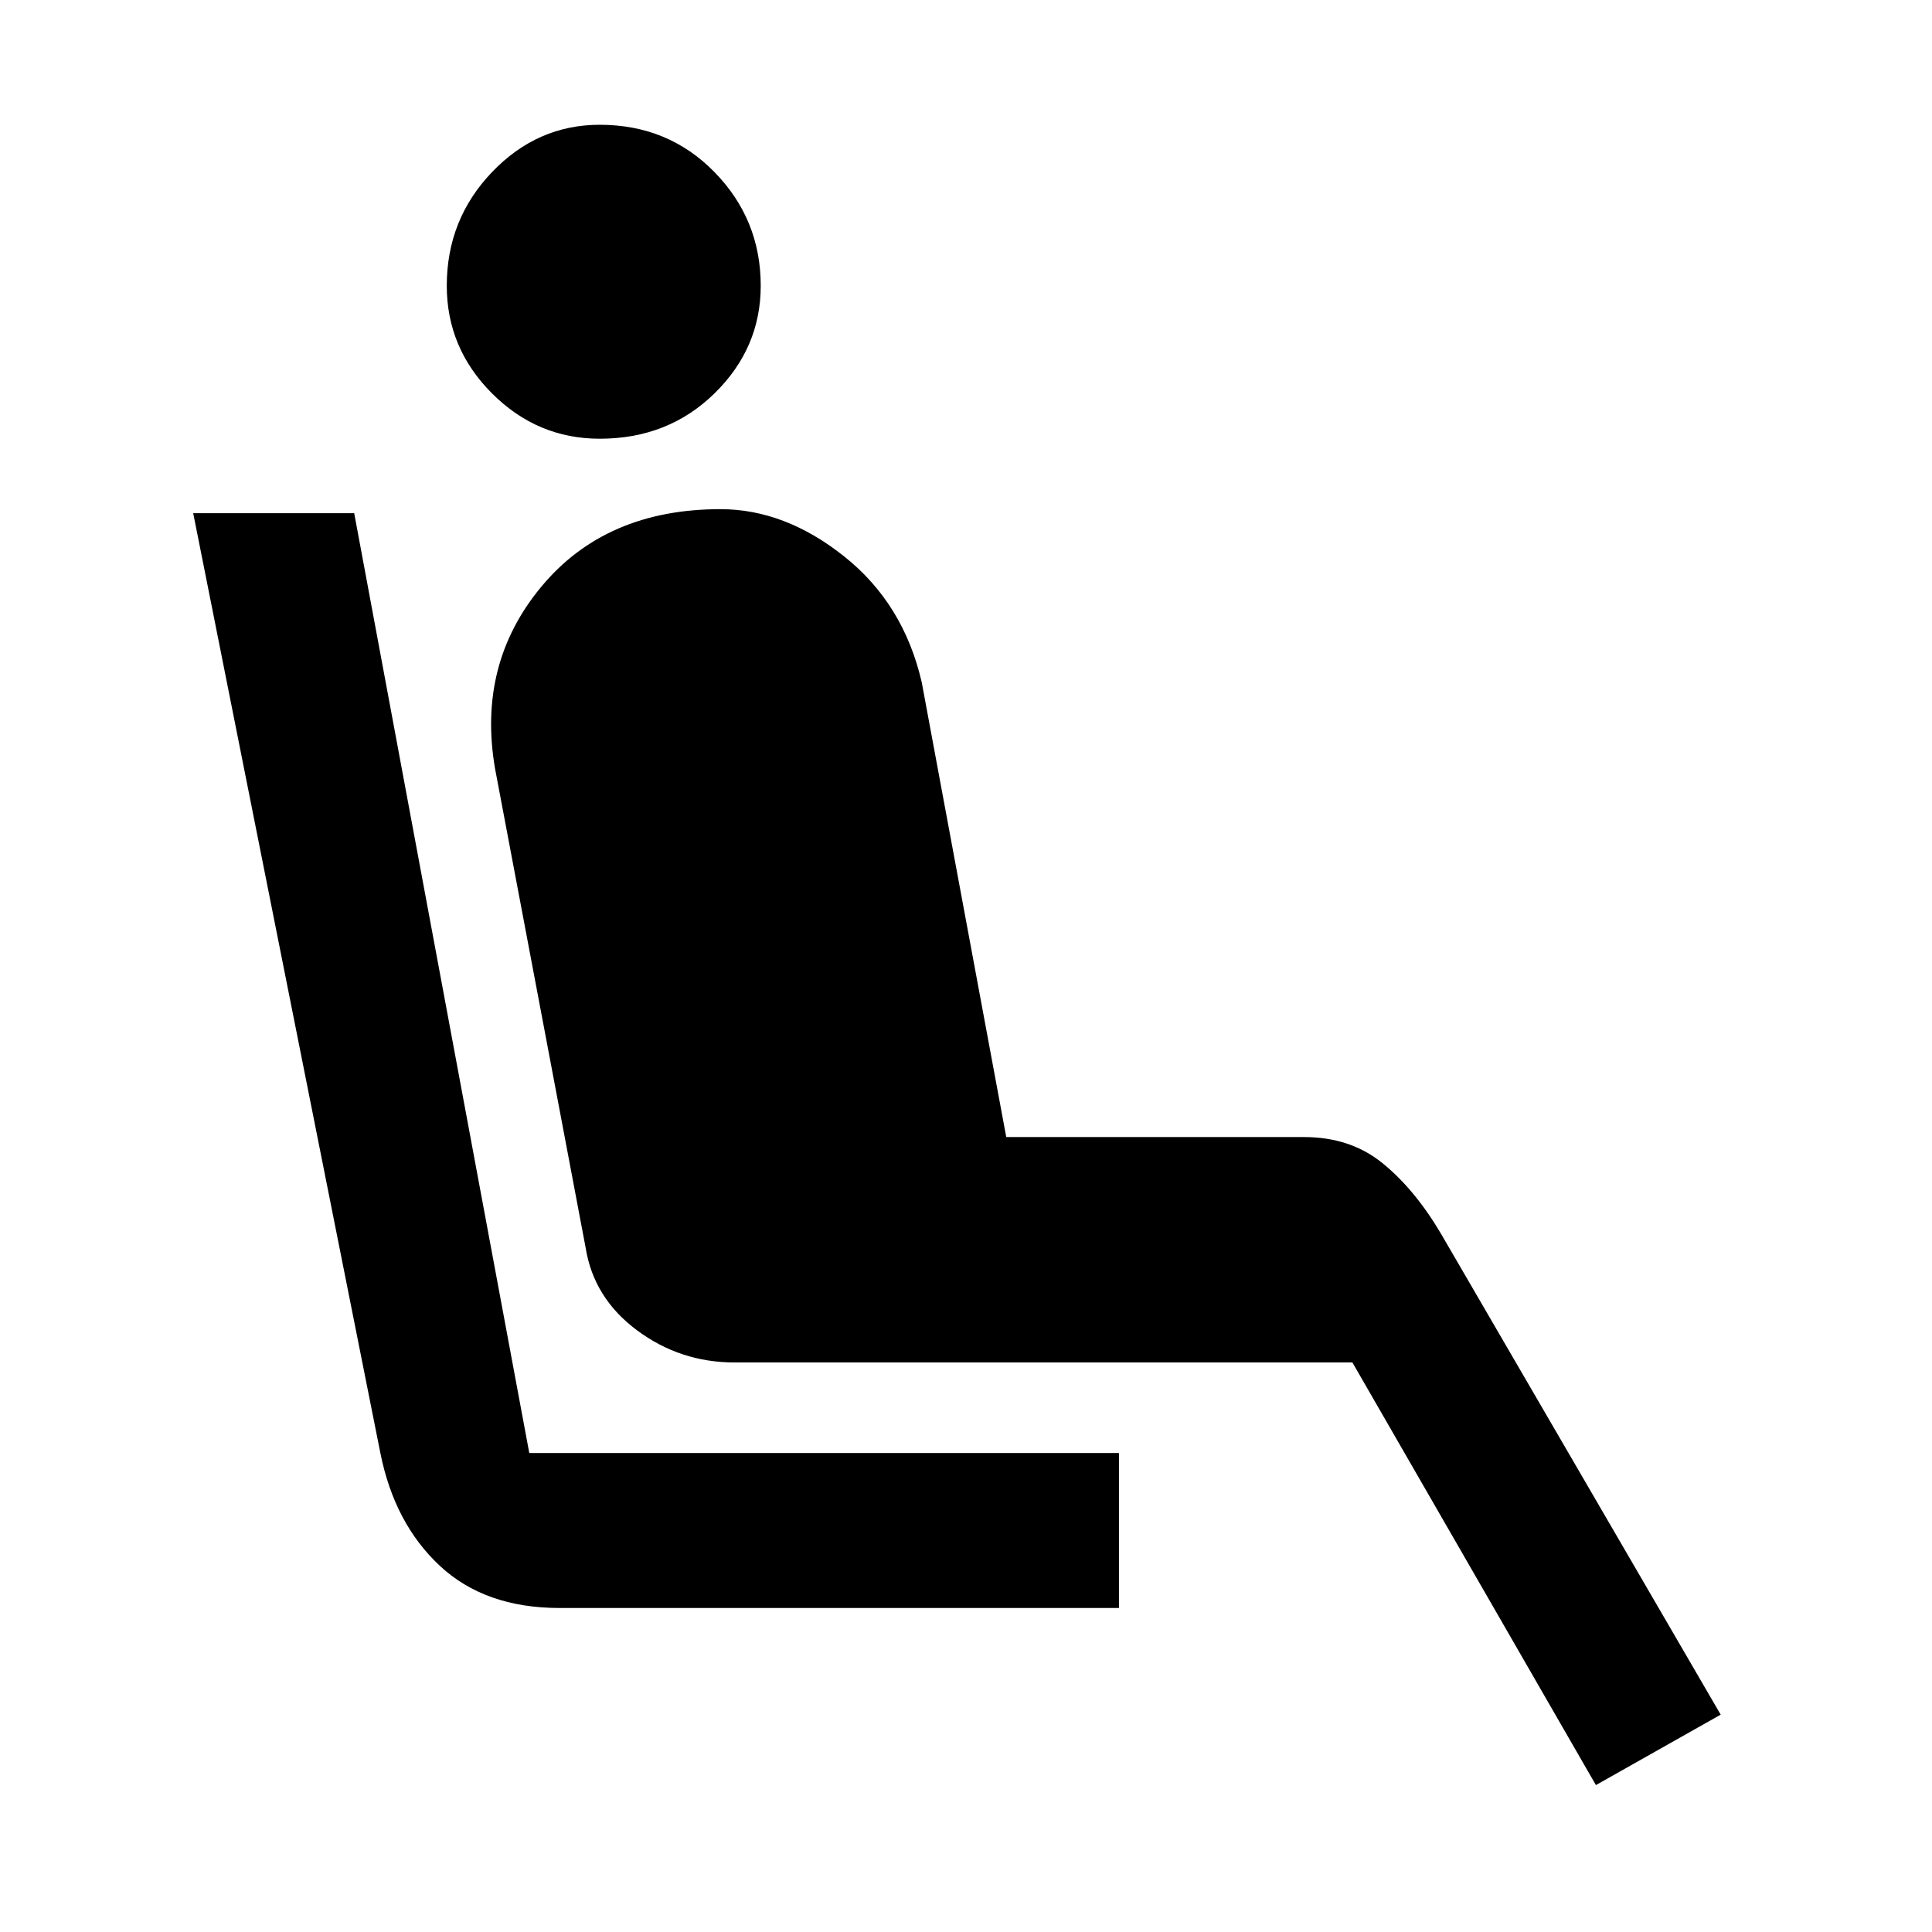 <svg xmlns="http://www.w3.org/2000/svg" height="48" width="48"><path d="M14.9 10.9q-1.55 0-2.675-1.125Q11.1 8.65 11.1 7.1q0-1.65 1.125-2.825Q13.35 3.1 14.9 3.1q1.7 0 2.85 1.175Q18.9 5.45 18.9 7.1q0 1.55-1.15 2.675Q16.6 10.9 14.9 10.9Zm12.9 29.05H13.9q-1.85 0-2.975-1.05T9.45 36.1L4.8 12.75h4l4.35 23.35H27.8Zm11.85 4.4-6.05-10.5H18.25q-1.35 0-2.425-.8-1.075-.8-1.275-2.05L12.3 19.1q-.45-2.6 1.15-4.525 1.6-1.925 4.45-1.925 1.6 0 3.075 1.175T22.9 16.95l2.1 11.3h7.4q1.15 0 1.95.65t1.45 1.75l6.95 11.95Z"/></svg>